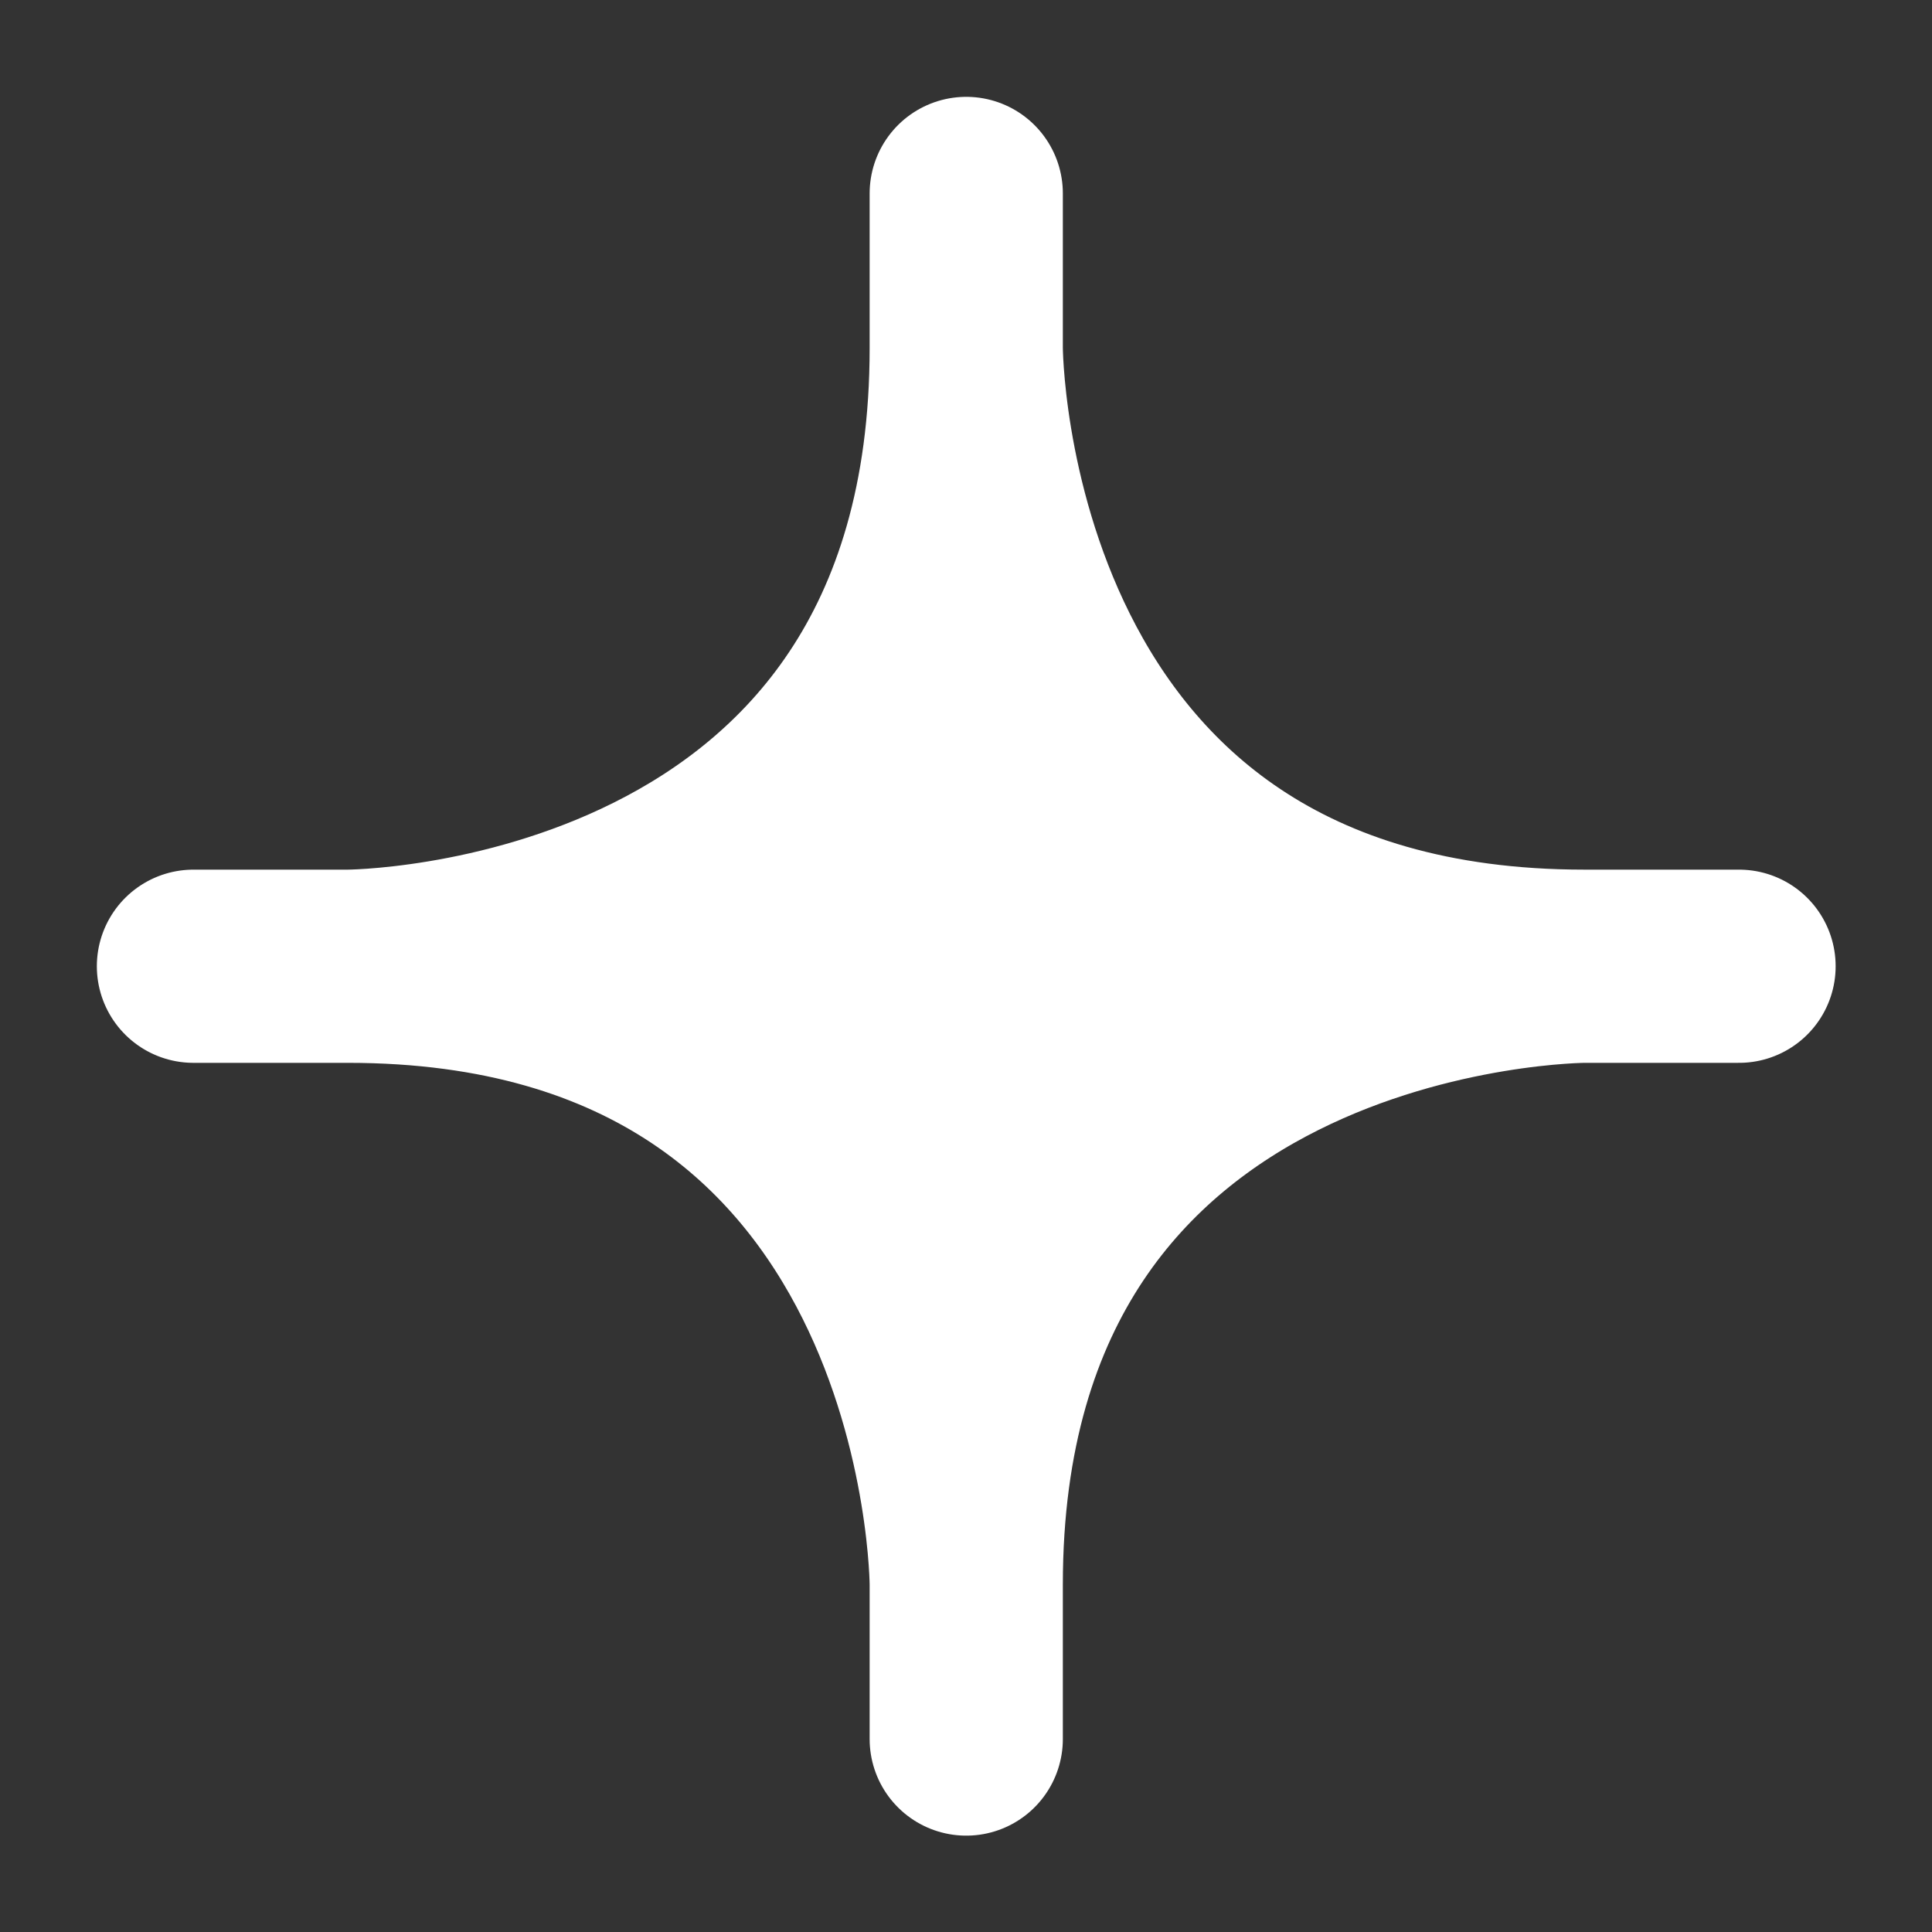 <svg xmlns="http://www.w3.org/2000/svg" width="8" height="8" viewBox="0 0 8 8" fill="none">
  <rect x="0" y="0" width="8" height="8" fill="#333333" stroke="none"/>
  <g clip-path="url(#clip0_117_11635)">
    <path d="M6.558 3.998C3.998 3.998 3.998 1.438 3.998 1.438C3.998 3.998 1.438 3.998 1.438 3.998C3.998 3.998 3.998 6.558 3.998 6.558C3.998 3.998 6.558 3.998 6.558 3.998Z" fill="white"/>
    <path d="M4.001 1.441C4.001 1.441 4.001 4.001 6.561 4.001M4.001 1.441C4.001 4.001 1.441 4.001 1.441 4.001M4.001 1.441V0.801M6.561 4.001C6.561 4.001 4.001 4.001 4.001 6.561M6.561 4.001H7.201M1.441 4.001C4.001 4.001 4.001 6.561 4.001 6.561M1.441 4.001H0.801M4.001 6.561V7.201" stroke="white" stroke-width="0.8" stroke-linecap="round" stroke-linejoin="round"/>
  </g>
  <defs>
    <clipPath id="clip0_117_11635">
      <rect width="8" height="8" fill="white"/>
    </clipPath>
  </defs>
</svg>